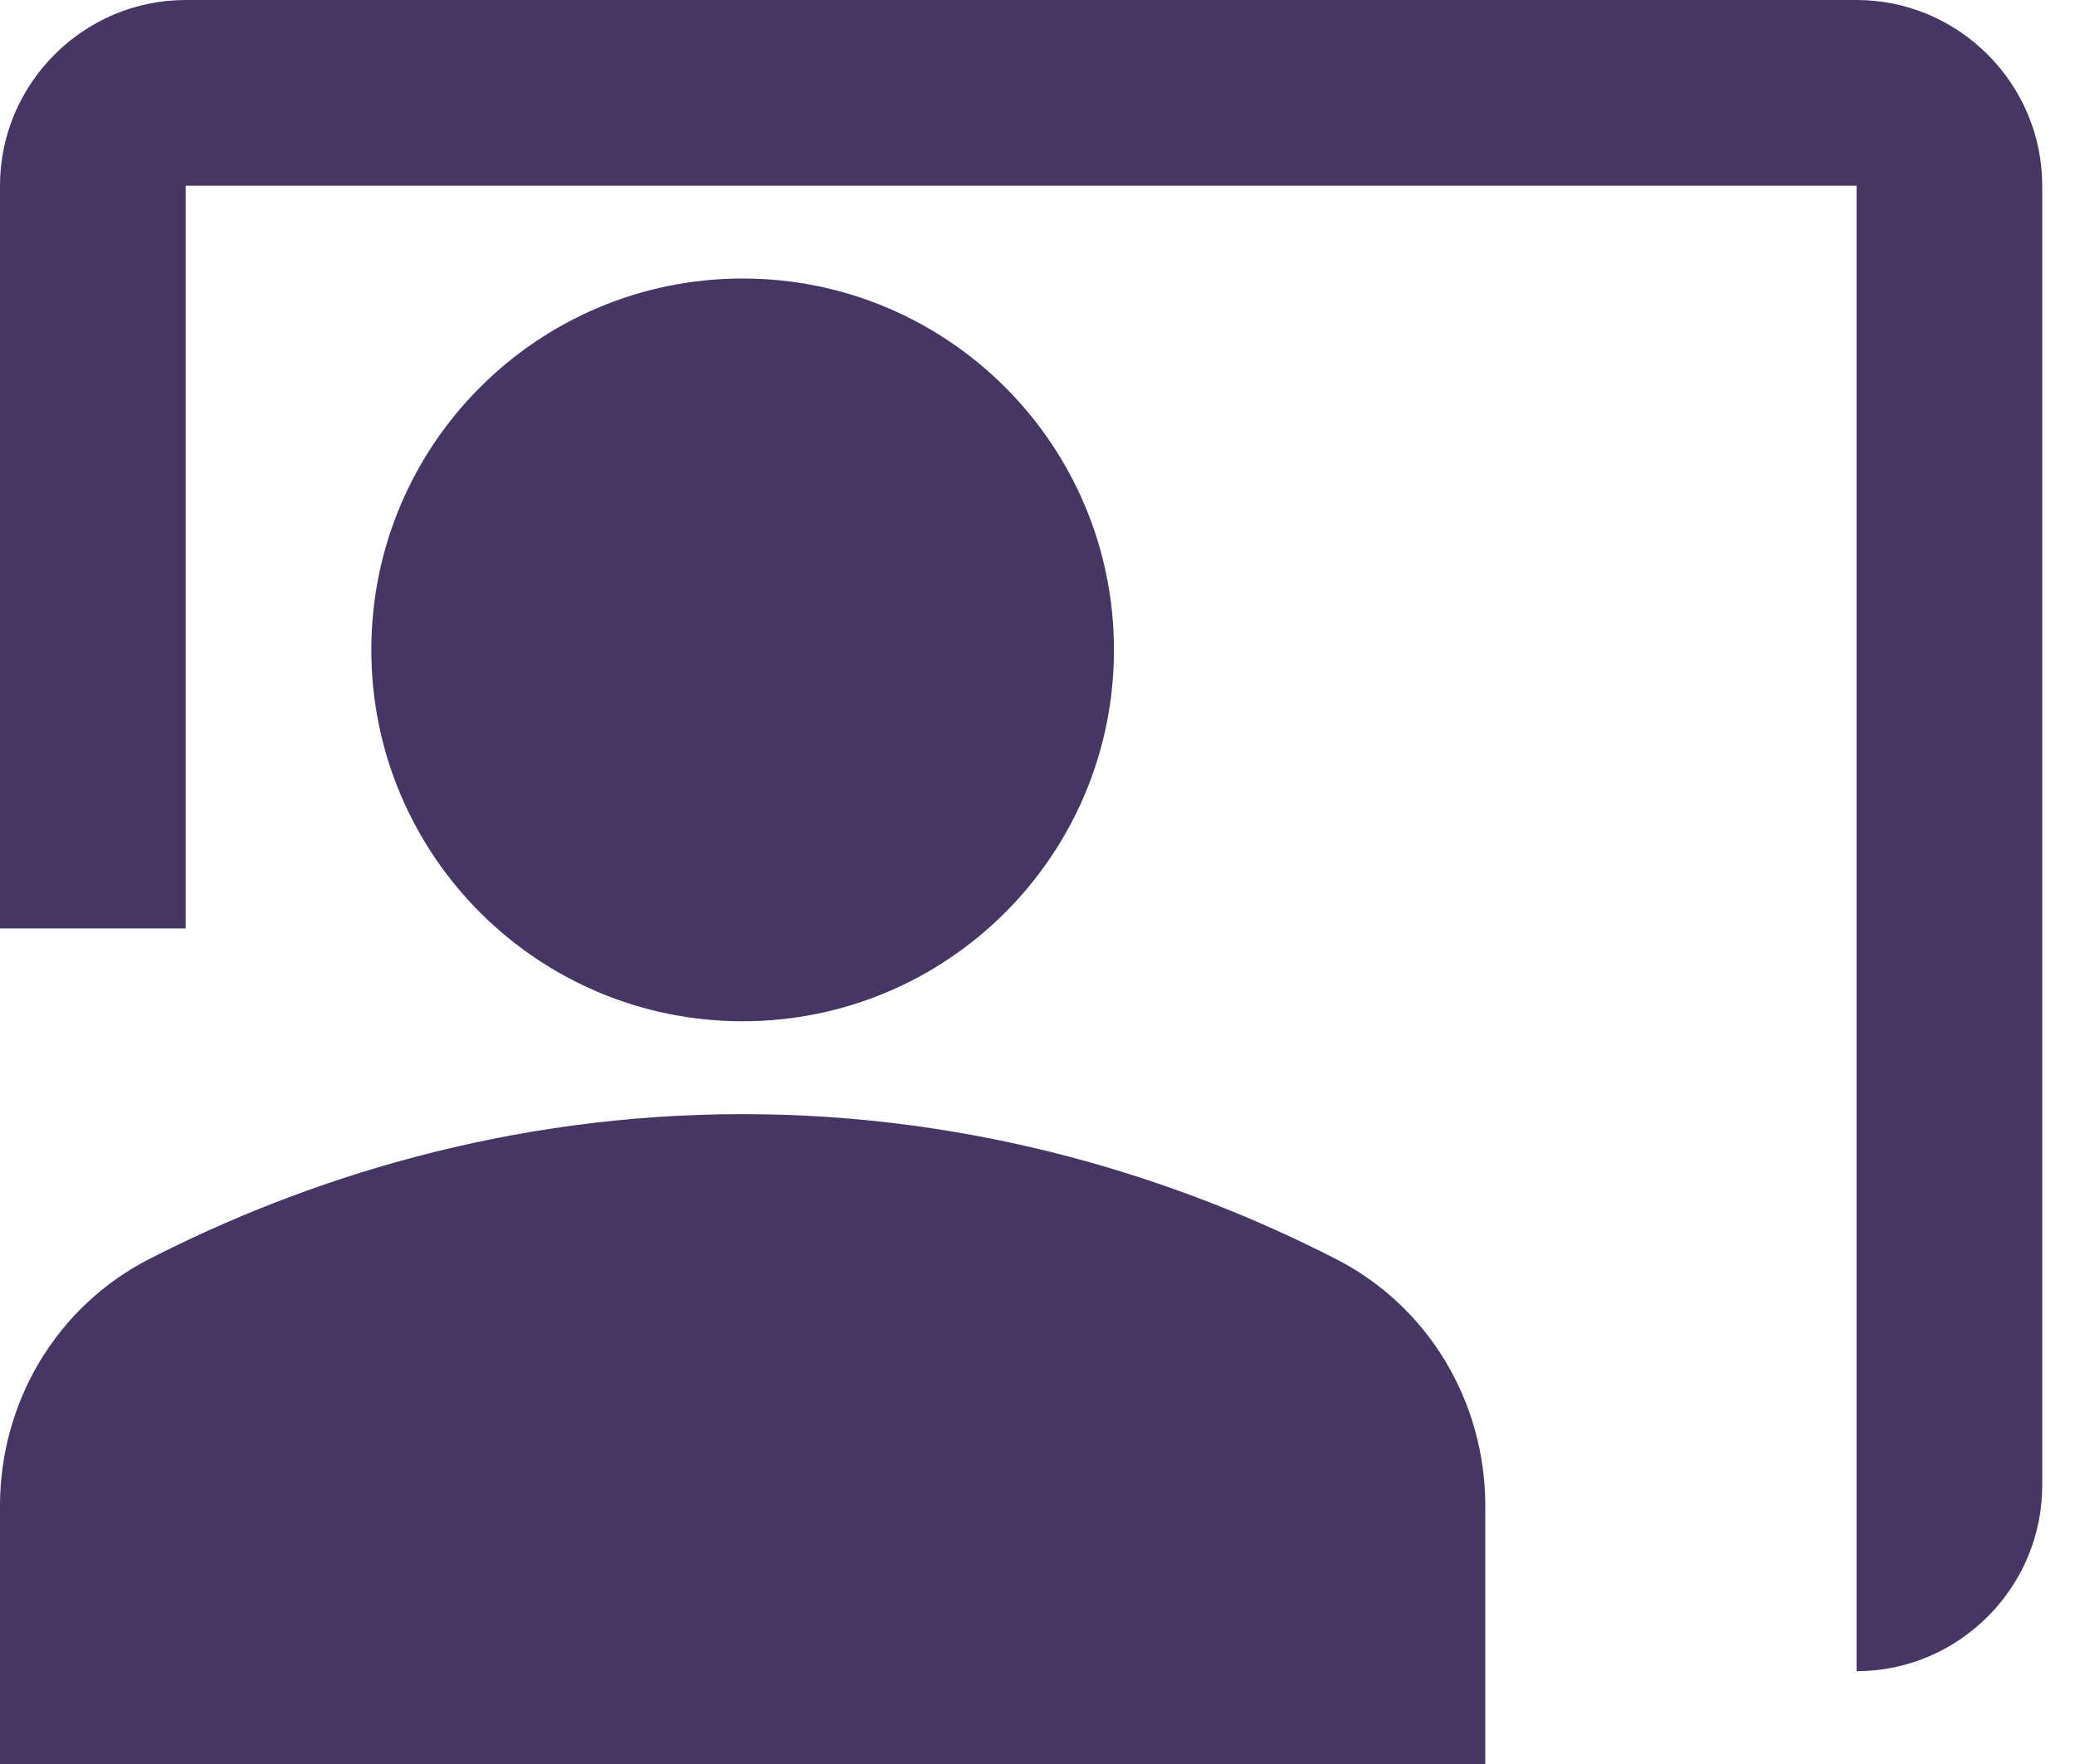 <svg width="40" height="34" viewBox="0 0 40 34" fill="none" xmlns="http://www.w3.org/2000/svg">
<path d="M35.789 0H3.579C1.611 0 0 1.611 0 3.579V17.895H3.579V3.579H35.789V32.211C37.758 32.211 39.368 30.6 39.368 28.632V3.579C39.368 1.611 37.758 0 35.789 0Z" fill="#453664"/>
<path d="M14.316 19.684C18.269 19.684 21.474 16.48 21.474 12.526C21.474 8.573 18.269 5.368 14.316 5.368C10.363 5.368 7.158 8.573 7.158 12.526C7.158 16.48 10.363 19.684 14.316 19.684Z" fill="#453664"/>
<path d="M25.75 24.265C22.744 22.726 18.843 21.474 14.316 21.474C9.788 21.474 5.887 22.726 2.881 24.265C1.092 25.178 0 27.021 0 29.025V34H28.632V29.025C28.632 27.021 27.54 25.178 25.75 24.265Z" fill="#453664"/>
</svg>

